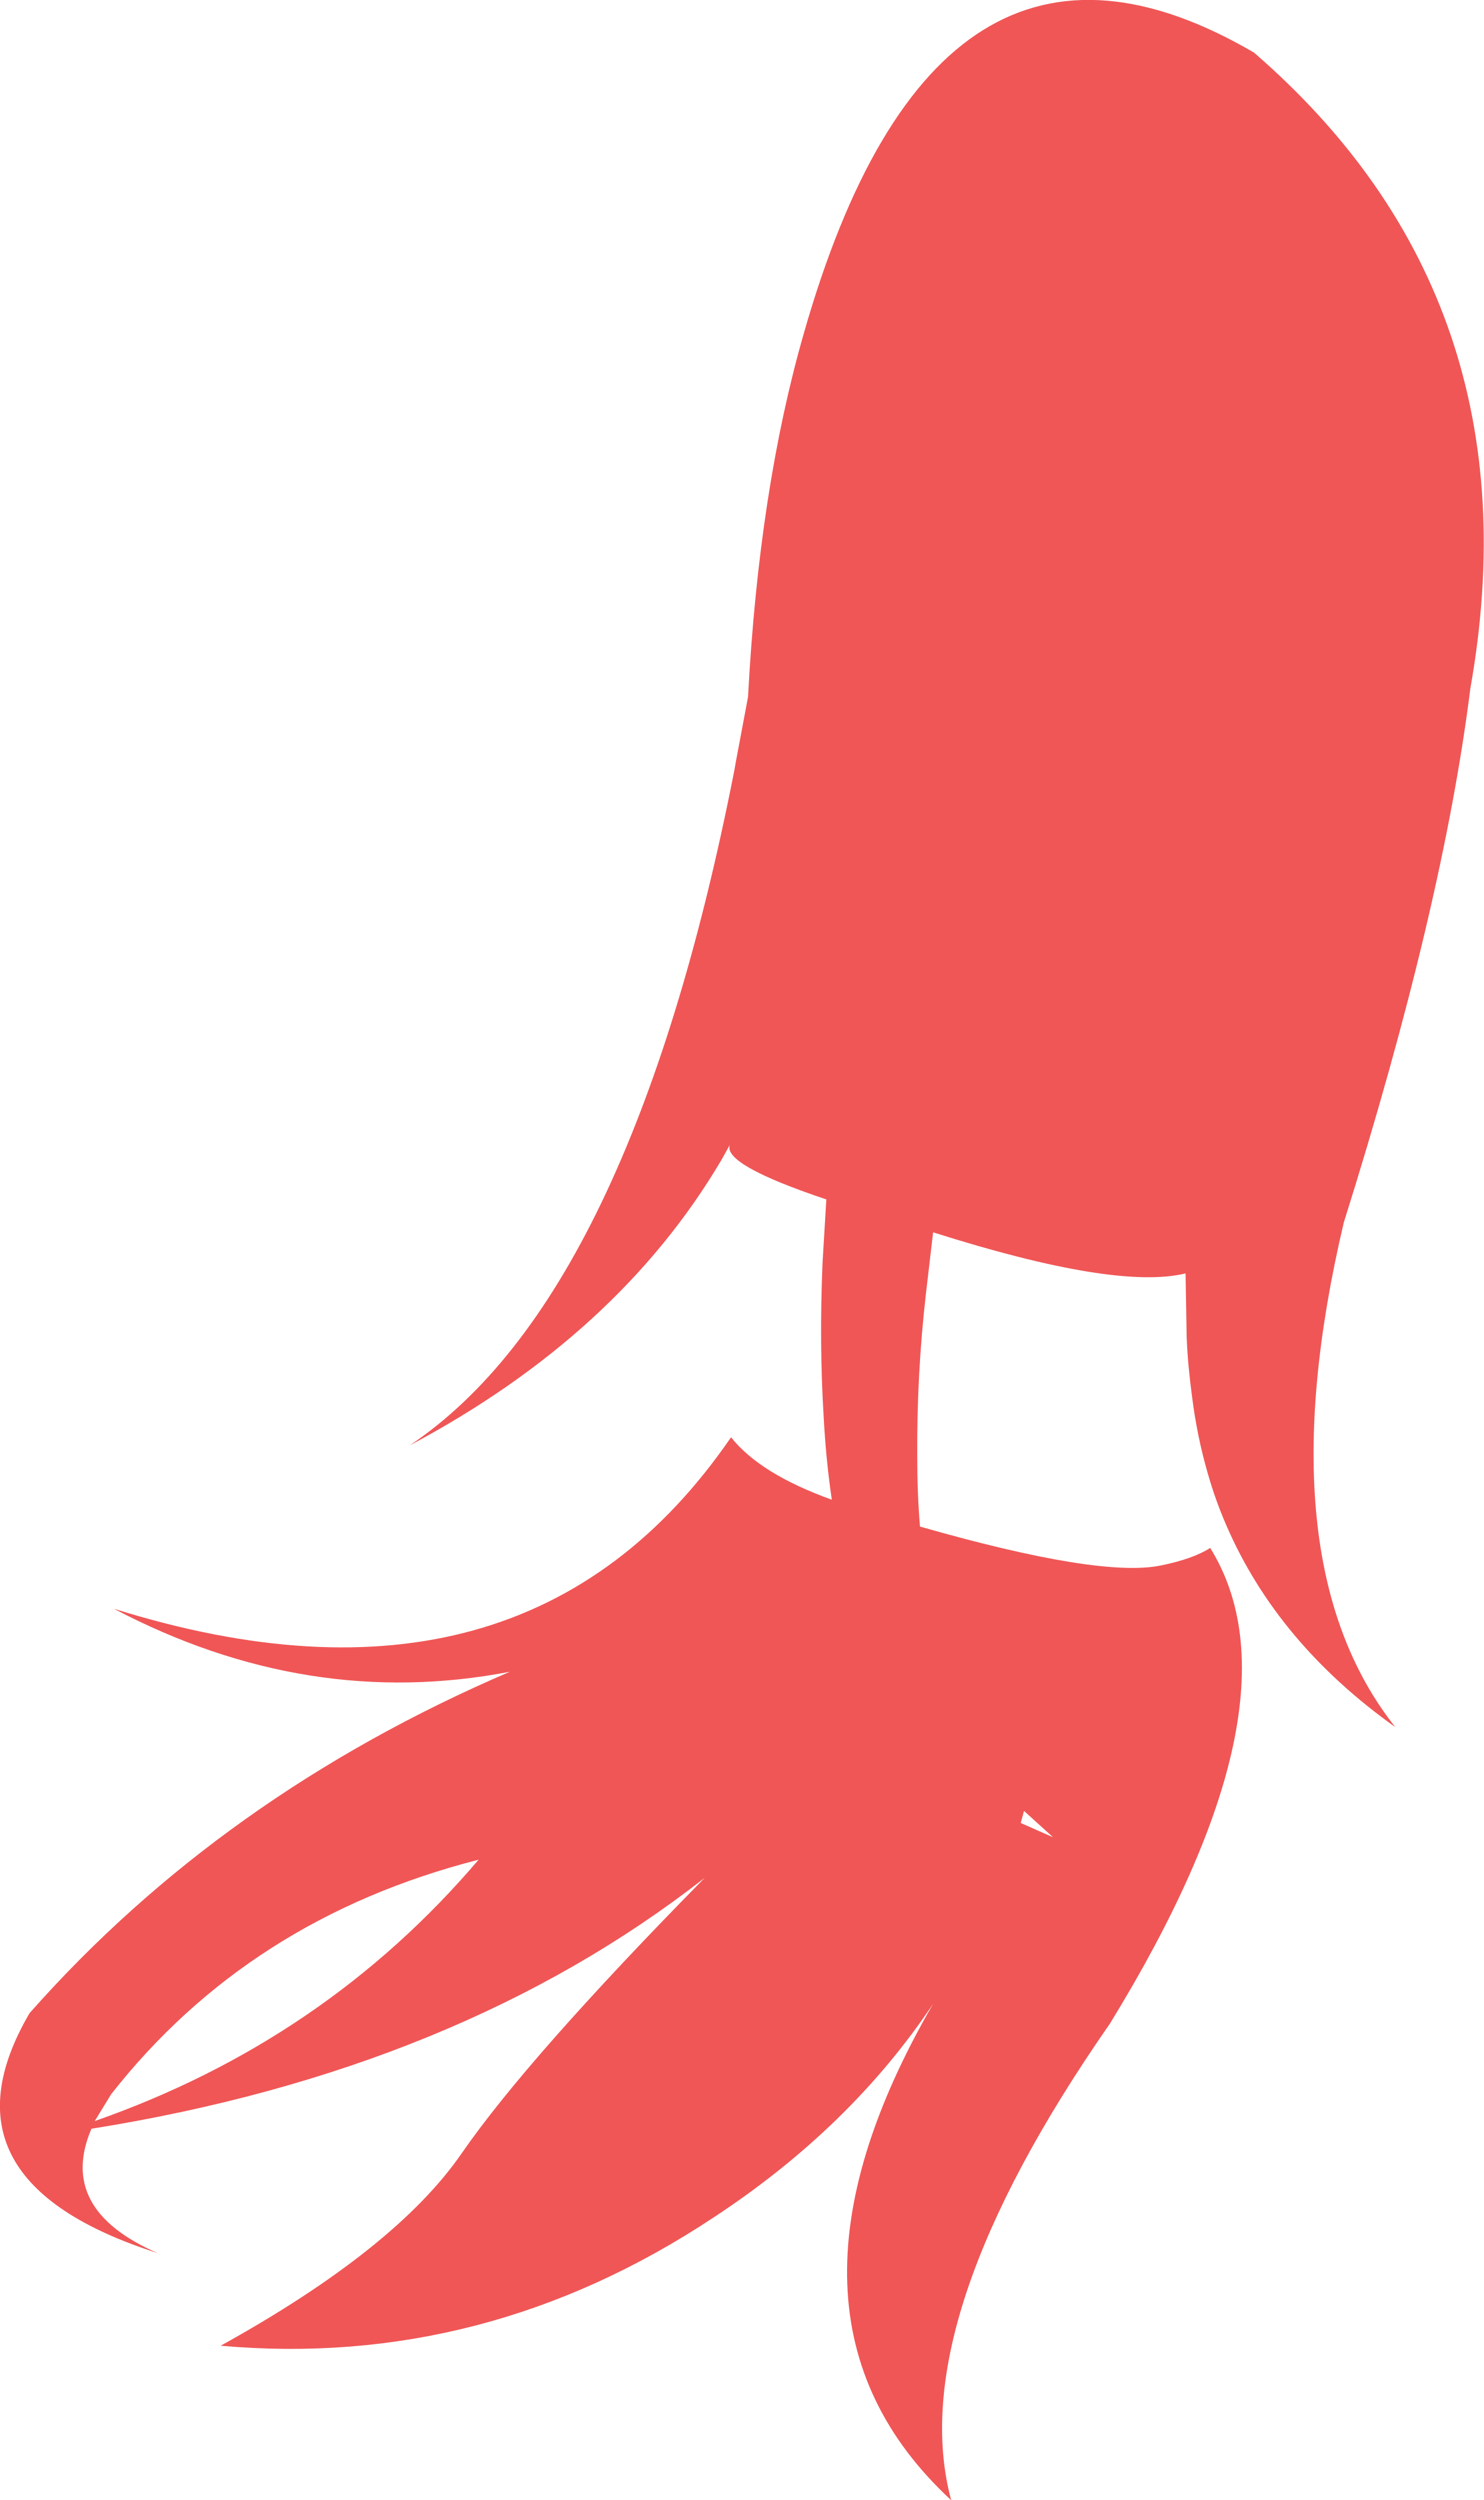 <?xml version="1.0" encoding="UTF-8" standalone="no"?>
<svg xmlns:xlink="http://www.w3.org/1999/xlink" height="228.15px" width="135.5px" xmlns="http://www.w3.org/2000/svg">
  <g transform="matrix(1.0, 0.0, 0.0, 1.0, 67.75, 114.05)">
    <path d="M40.5 2.15 Q34.15 3.7 17.45 -1.6 L16.8 3.95 Q15.95 11.35 16.0 18.9 16.0 22.2 16.25 25.25 32.7 29.95 38.25 28.8 41.2 28.2 42.75 27.2 51.55 41.35 33.6 70.6 14.7 97.75 19.1 114.1 0.95 97.3 17.45 68.8 9.9 80.1 -2.6 88.3 -23.5 102.15 -47.6 100.0 -31.6 91.15 -25.6 82.45 -19.55 73.7 -3.4 57.3 -25.85 74.85 -59.4 80.2 -62.55 87.55 -53.35 91.55 -74.0 84.95 -65.05 69.65 -47.45 49.75 -21.2 38.5 -39.65 42.05 -57.35 32.75 -19.8 44.5 -1.0 17.1 1.65 20.45 8.2 22.8 7.65 19.05 7.45 15.1 7.05 8.55 7.35 1.25 L7.7 -4.6 Q-1.85 -7.8 -1.1 -9.6 L-1.85 -8.25 Q-11.25 7.7 -30.35 17.85 -10.15 4.35 -0.7 -43.75 L-0.55 -44.6 0.55 -50.45 Q1.55 -69.4 5.65 -83.65 17.8 -126.15 46.75 -109.25 72.8 -86.7 66.5 -51.2 64.0 -31.25 54.95 -2.5 47.65 28.4 59.65 43.55 48.9 35.9 44.25 25.2 43.2 22.8 42.5 20.3 41.55 17.0 41.1 13.45 40.7 10.5 40.6 7.95 L40.5 2.15 M25.45 52.3 L28.4 53.6 25.75 51.2 25.45 52.3 M-24.05 55.65 Q-45.0 61.0 -57.6 77.05 L-59.1 79.5 Q-38.1 72.15 -24.05 55.65" fill="#f05656" fill-rule="evenodd" stroke="none"/>
  </g>
</svg>
